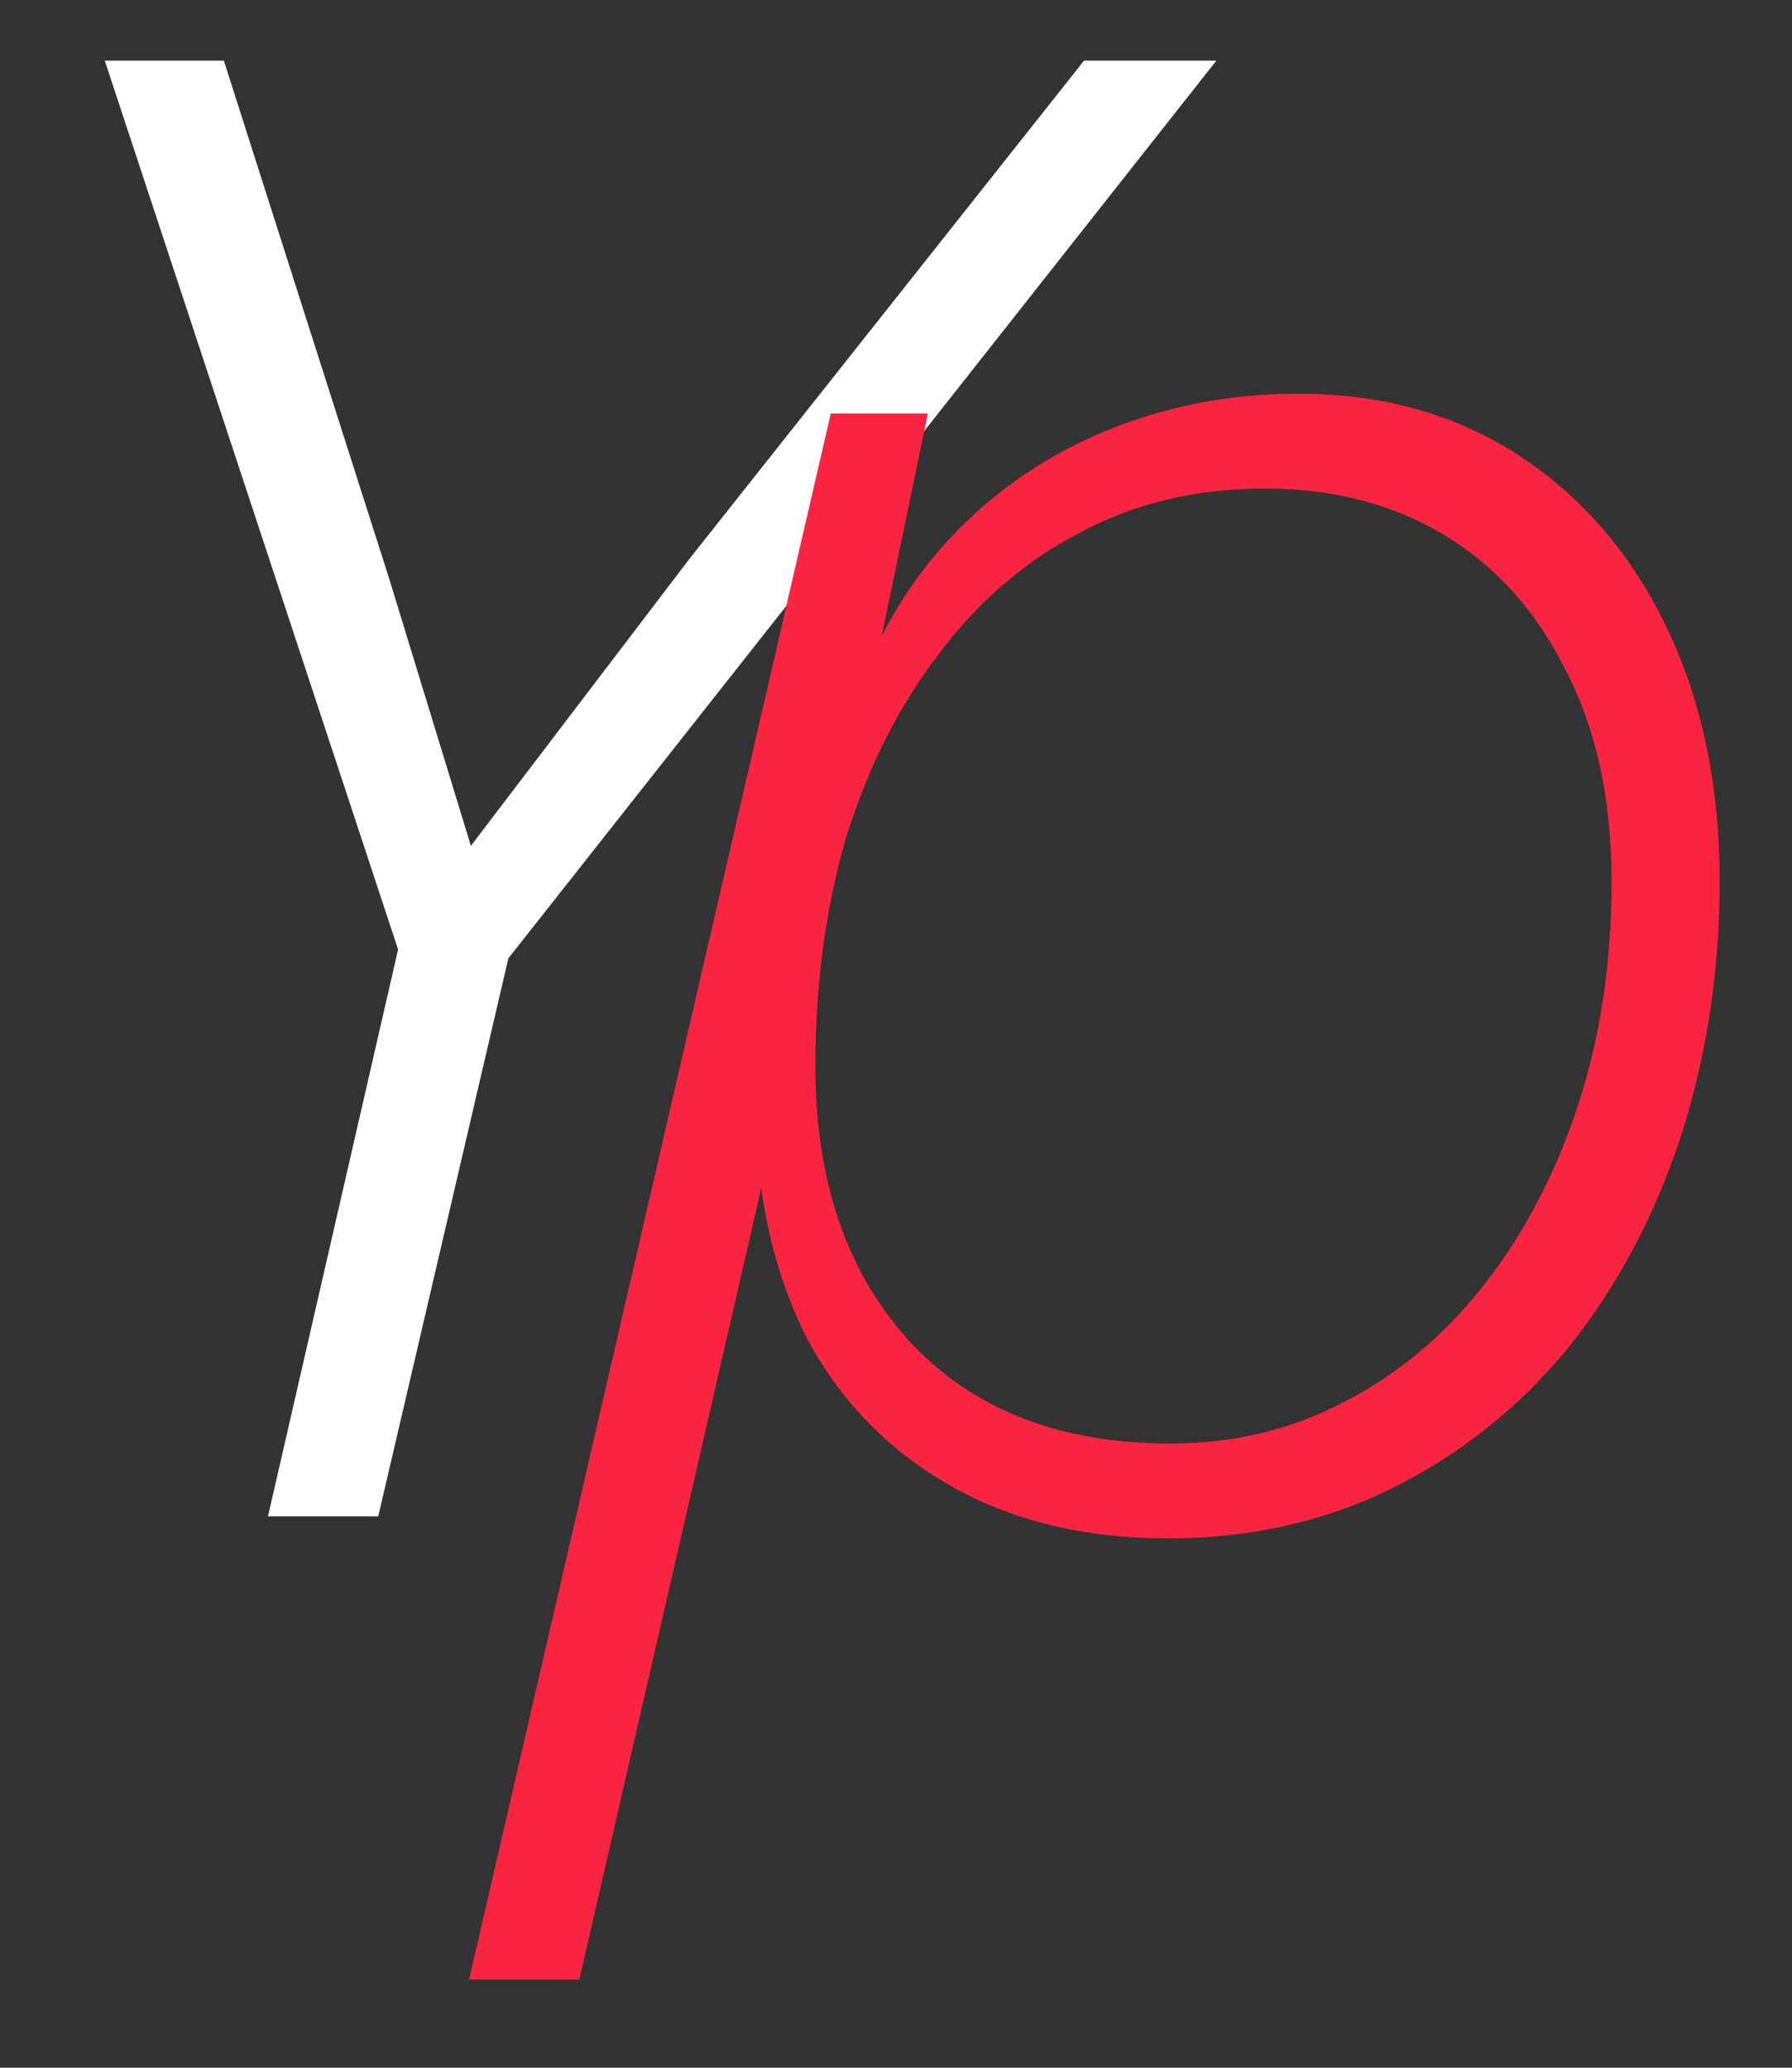 <svg width="13" height="15" viewBox="0 0 13 15" fill="none" xmlns="http://www.w3.org/2000/svg">
<rect x="0" y="0" width="13" height="15" fill="#333333" stroke="none"/>
<path d="M1.944 11L2.888 6.888L0.76 0.44H1.624L2.824 4.2L3.416 6.136L5 4.056L7.864 0.44H8.824L3.688 6.952L2.744 11H1.944Z" fill="white"/>
<path d="M3.403 14.36L6.027 3H6.731L6.267 5.24L6.139 5.272C6.288 4.76 6.518 4.328 6.827 3.976C7.147 3.613 7.531 3.336 7.979 3.144C8.427 2.952 8.907 2.856 9.419 2.856C10.027 2.856 10.56 3.005 11.019 3.304C11.477 3.603 11.835 4.019 12.091 4.552C12.347 5.085 12.475 5.699 12.475 6.392C12.475 7.053 12.379 7.677 12.187 8.264C11.995 8.84 11.723 9.347 11.371 9.784C11.019 10.211 10.598 10.547 10.107 10.792C9.616 11.037 9.072 11.16 8.475 11.16C7.867 11.16 7.339 11.032 6.891 10.776C6.443 10.52 6.096 10.163 5.851 9.704C5.616 9.235 5.494 8.701 5.483 8.104L5.707 7.816L4.203 14.36H3.403ZM8.491 10.472C8.95 10.472 9.371 10.371 9.755 10.168C10.149 9.965 10.491 9.677 10.779 9.304C11.067 8.931 11.291 8.499 11.451 8.008C11.611 7.517 11.691 6.979 11.691 6.392C11.691 5.795 11.579 5.283 11.355 4.856C11.142 4.429 10.848 4.104 10.475 3.88C10.101 3.656 9.67 3.544 9.179 3.544C8.678 3.544 8.23 3.651 7.835 3.864C7.44 4.067 7.099 4.36 6.811 4.744C6.523 5.117 6.299 5.56 6.139 6.072C5.99 6.584 5.915 7.139 5.915 7.736C5.915 8.568 6.144 9.235 6.603 9.736C7.062 10.227 7.691 10.472 8.491 10.472Z" fill="#F82440"/>
</svg>

